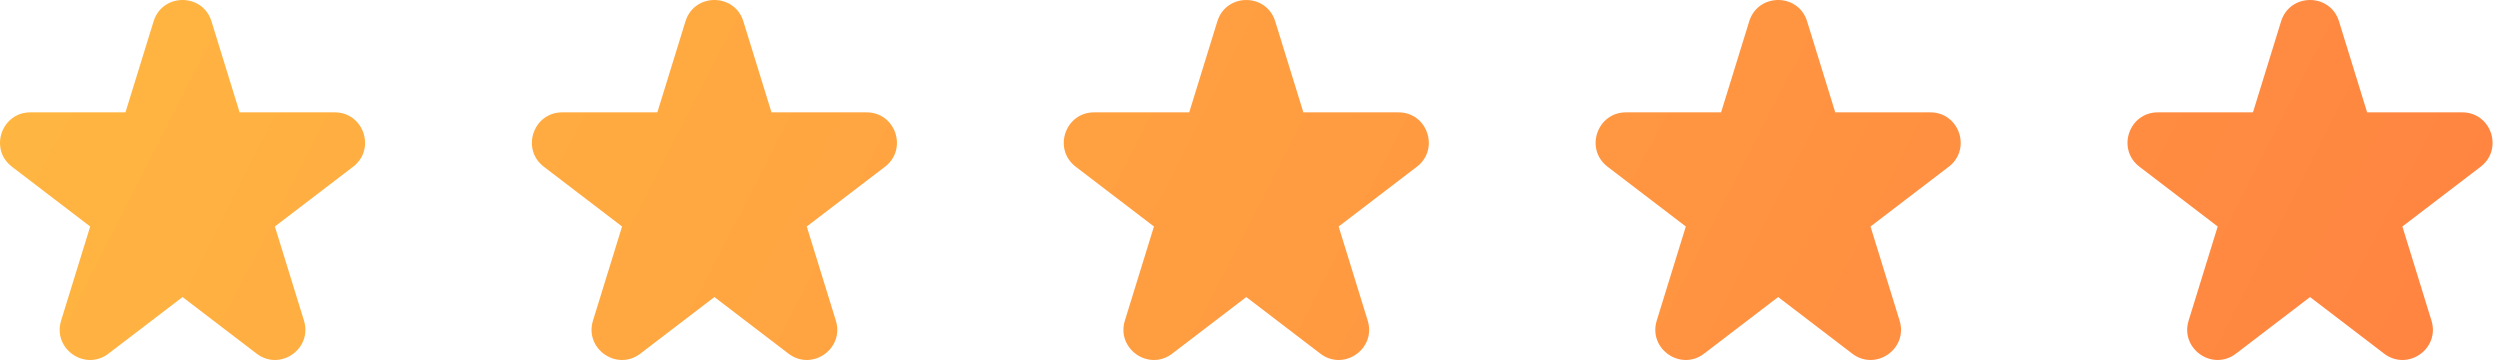 <svg width="165" height="24" viewBox="0 0 165 24" fill="none" xmlns="http://www.w3.org/2000/svg">
<path fill-rule="evenodd" clip-rule="evenodd" d="M10.137 1.41C10.717 -0.47 13.378 -0.47 13.959 1.41L15.814 7.415H22.091C24.004 7.415 24.826 9.843 23.305 11.005L18.142 14.949L20.062 21.16C20.637 23.021 18.484 24.522 16.937 23.34L12.048 19.605L7.158 23.34C5.611 24.522 3.459 23.021 4.033 21.16L5.953 14.949L0.79 11.005C-0.73 9.843 0.091 7.415 2.004 7.415H8.281L10.137 1.41ZM80.344 1.41C80.925 -0.47 83.585 -0.47 84.166 1.41L86.022 7.415H92.299C94.212 7.415 95.033 9.843 93.513 11.005L88.35 14.949L90.269 21.16C90.844 23.021 88.692 24.522 87.144 23.34L82.255 19.605L77.366 23.34C75.819 24.522 73.666 23.021 74.241 21.16L76.161 14.949L70.998 11.005C69.477 9.843 70.299 7.415 72.212 7.415H78.489L80.344 1.41ZM154.374 1.41C153.793 -0.47 151.133 -0.47 150.552 1.41L148.696 7.415H142.419C140.506 7.415 139.685 9.843 141.205 11.005L146.368 14.949L144.449 21.16C143.874 23.021 146.027 24.522 147.574 23.34L152.463 19.605L157.352 23.34C158.9 24.522 161.052 23.021 160.477 21.16L158.558 14.949L163.721 11.005C165.241 9.843 164.42 7.415 162.507 7.415H156.23L154.374 1.41ZM45.241 1.41C45.821 -0.47 48.482 -0.47 49.062 1.41L50.918 7.415H57.195C59.108 7.415 59.93 9.843 58.409 11.005L53.246 14.949L55.166 21.16C55.74 23.021 53.588 24.522 52.041 23.34L47.151 19.605L42.262 23.34C40.715 24.522 38.562 23.021 39.137 21.16L41.057 14.949L35.894 11.005C34.373 9.843 35.195 7.415 37.108 7.415H43.385L45.241 1.41ZM119.27 1.41C118.689 -0.47 116.029 -0.47 115.448 1.41L113.592 7.415H107.316C105.402 7.415 104.581 9.843 106.101 11.005L111.264 14.949L109.345 21.16C108.77 23.021 110.923 24.522 112.47 23.34L117.359 19.605L122.248 23.34C123.796 24.522 125.948 23.021 125.373 21.16L123.454 14.949L128.617 11.005C130.137 9.843 129.316 7.415 127.403 7.415H121.126L119.27 1.41Z" fill="url(#paint0_linear)"/>
<defs>
<linearGradient id="paint0_linear" x1="164.511" y1="23.76" x2="24.538" y2="-47.919" gradientUnits="userSpaceOnUse">
<stop stop-color="#FF8341"/>
<stop offset="1" stop-color="#FFB741"/>
</linearGradient>
</defs>
</svg>
